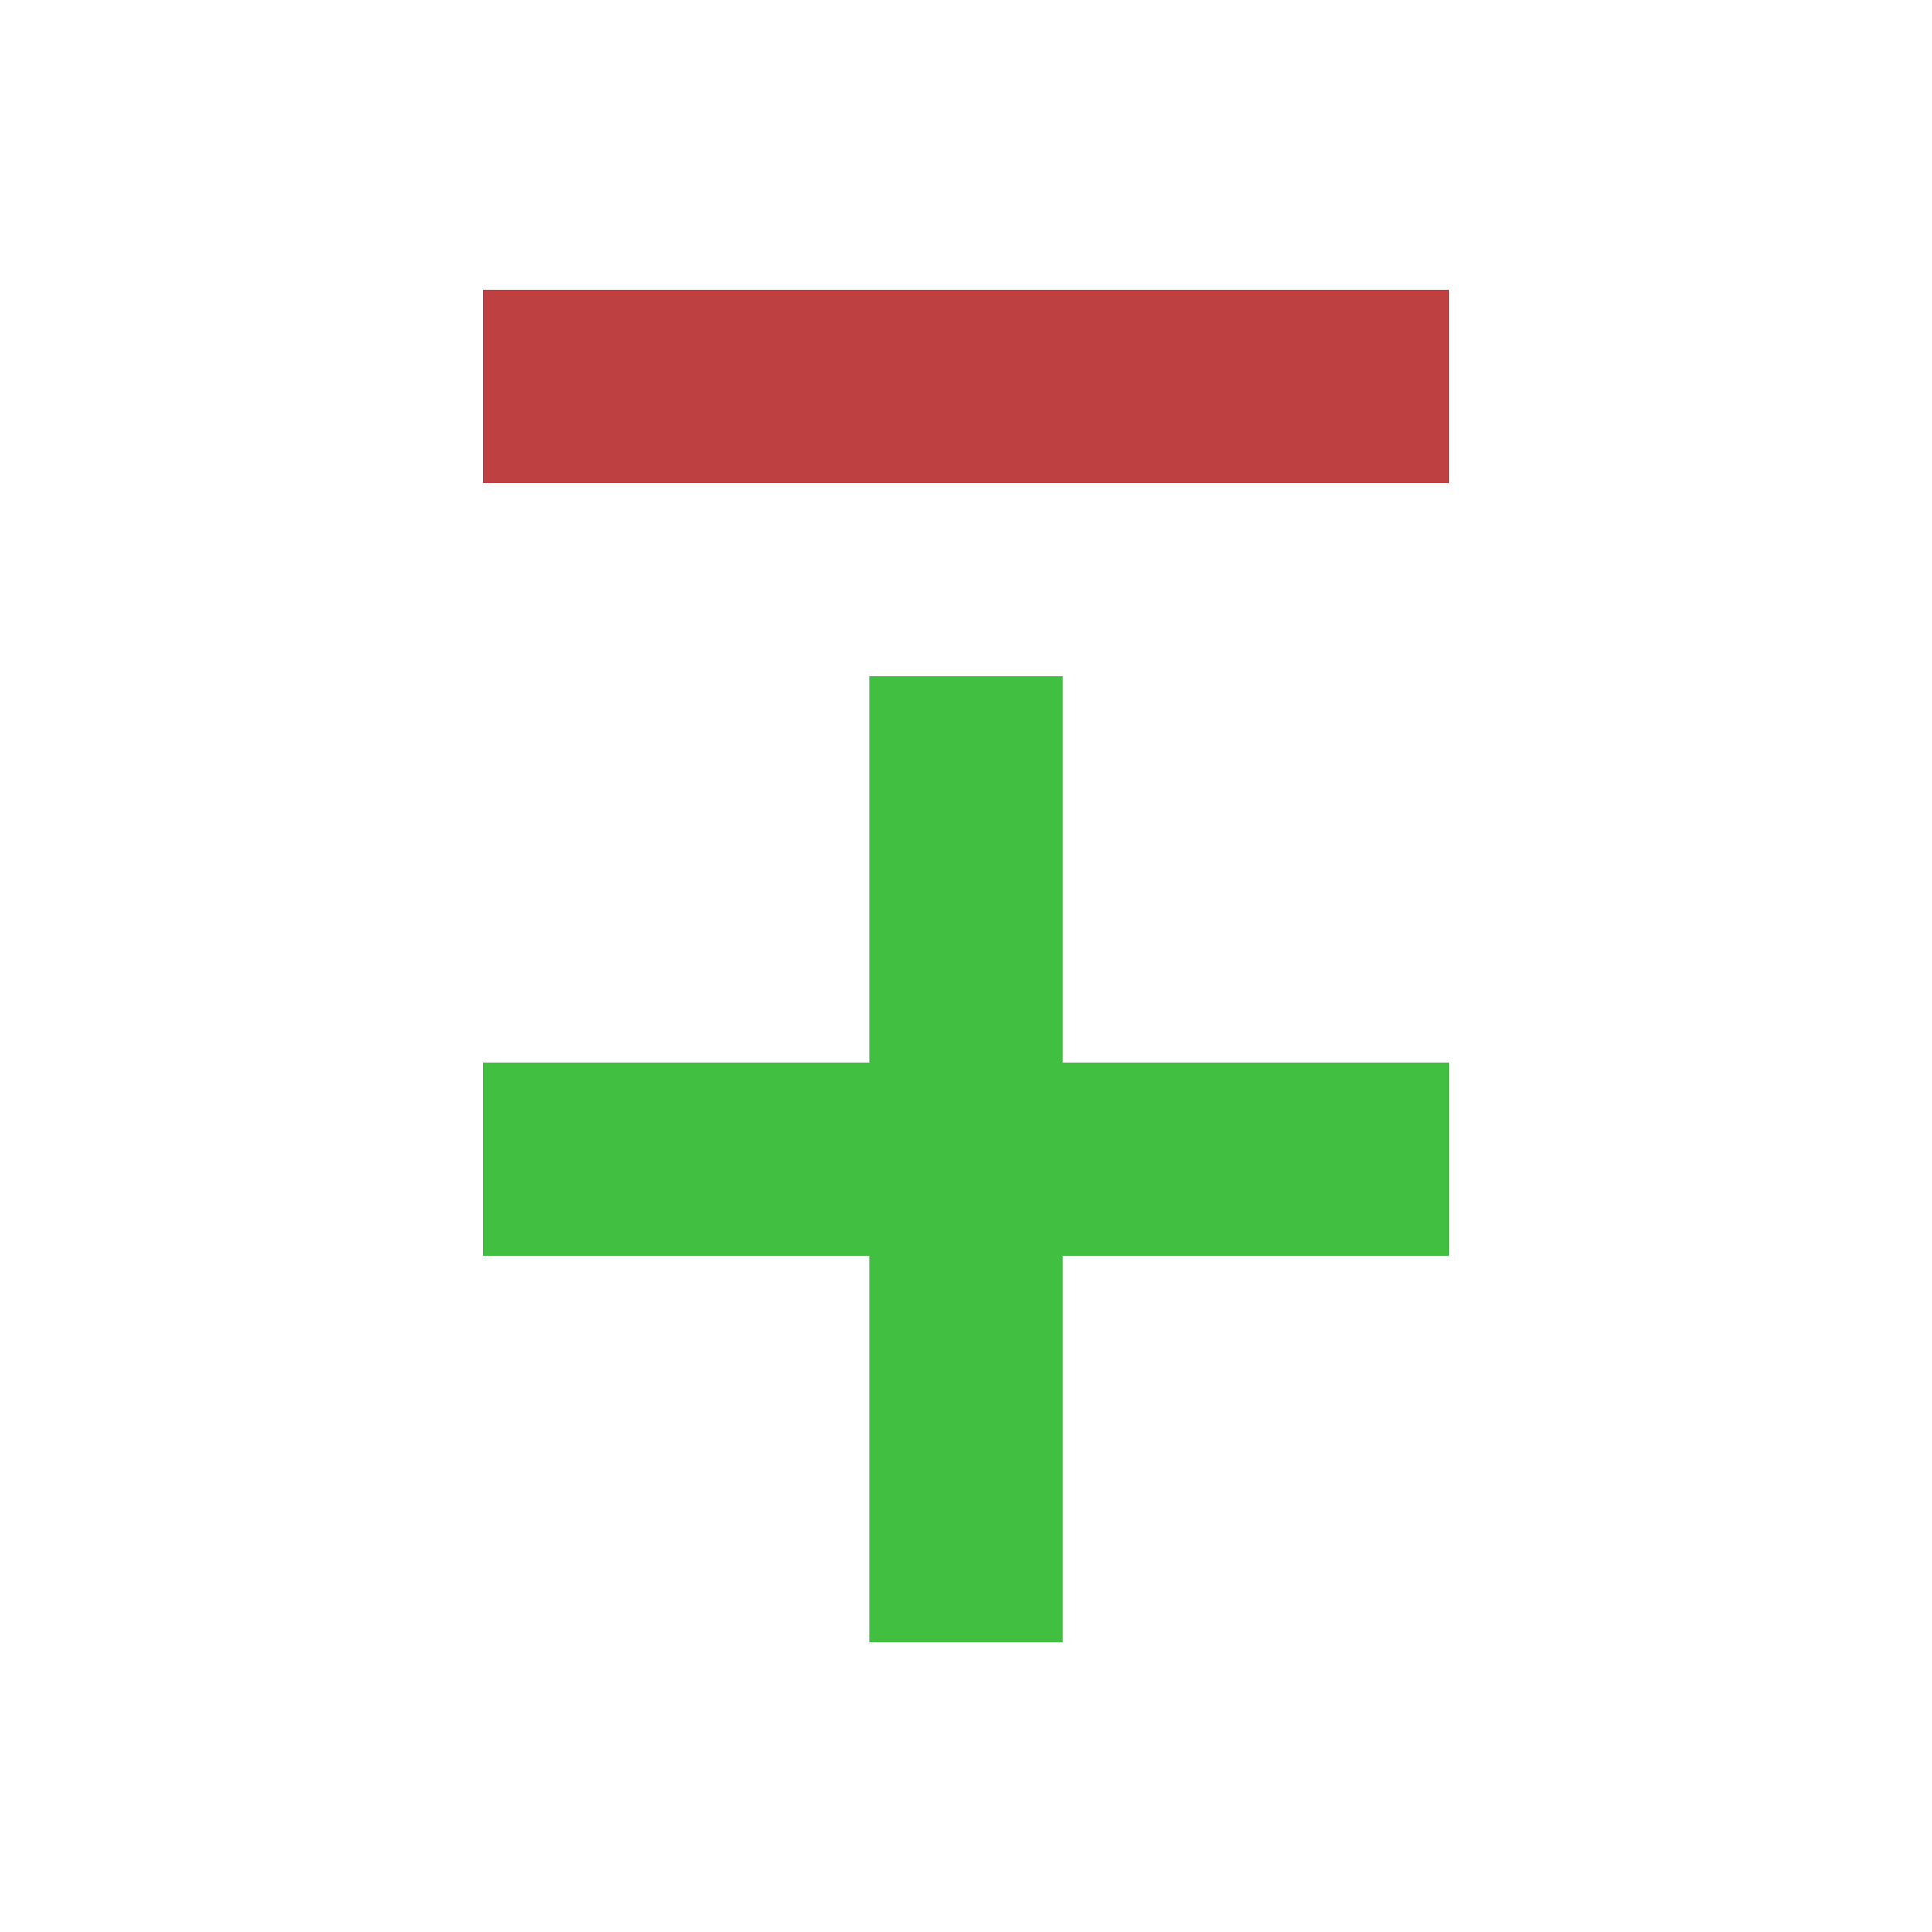 <?xml version="1.0" encoding="utf-8"?>
<svg xmlns="http://www.w3.org/2000/svg" xmlns:xlink="http://www.w3.org/1999/xlink" width="100" height="100">
  <defs>
    <path id="minus" d="M -25 0 L 25 0" stroke="#bf4040" stroke-width="10" />
    <path id="plus" d="M 0 -25 L 0 25 M -25 0 L 25 0" stroke="#40bf40" stroke-width="10" />
  </defs>
  <rect fill="#ffffff" width="100" height="100" />
  <use xlink:href="#minus" x="50" y="20" />
  <use xlink:href="#plus" x="50" y="60" />
</svg>
